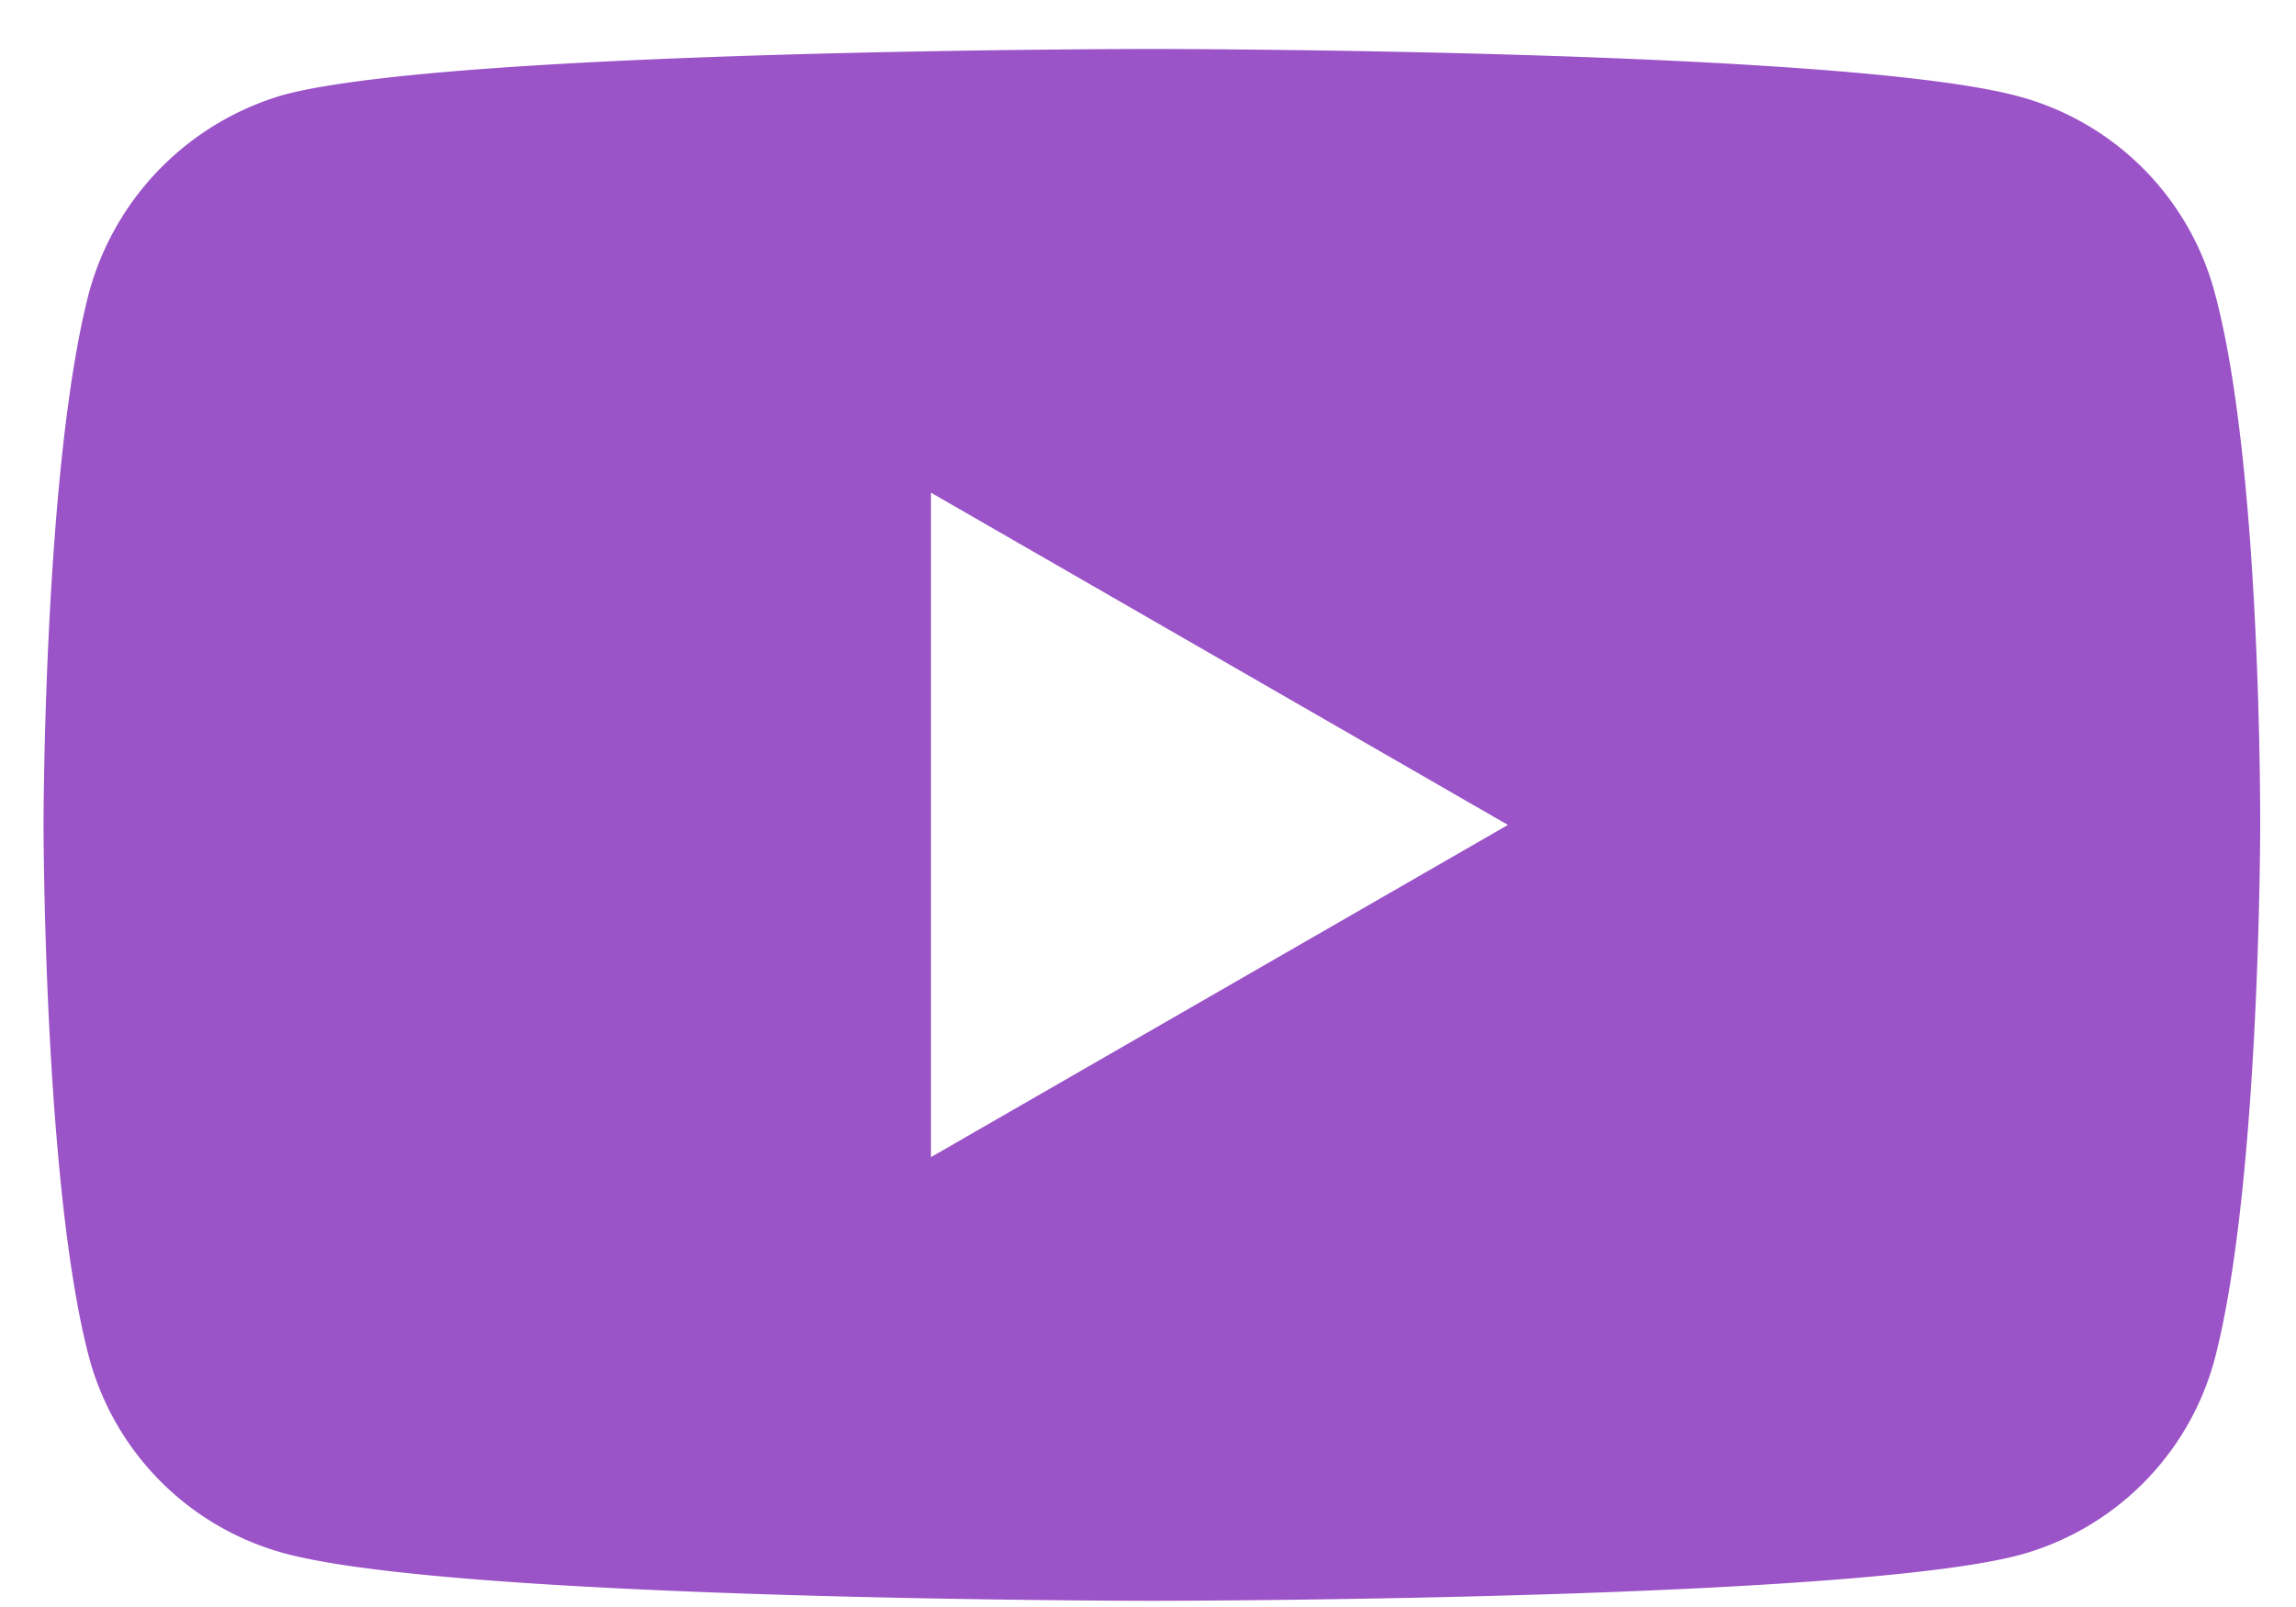 <svg xmlns="http://www.w3.org/2000/svg" width="30" height="21" fill="none"><path fill="#9B53C8" d="M28.935 3.814a3.628 3.628 0 0 0-2.553-2.553C24.116.64 15.05.64 15.05.64s-9.065 0-11.332.596a3.702 3.702 0 0 0-2.552 2.577C.569 6.08.569 10.78.569 10.78s0 4.723.597 6.966a3.629 3.629 0 0 0 2.553 2.553c2.29.62 11.332.62 11.332.62s9.065 0 11.331-.597a3.628 3.628 0 0 0 2.553-2.552c.597-2.267.597-6.966.597-6.966s.023-4.724-.597-6.99ZM12.164 15.122V6.438l7.539 4.342-7.54 4.342Z"/></svg>